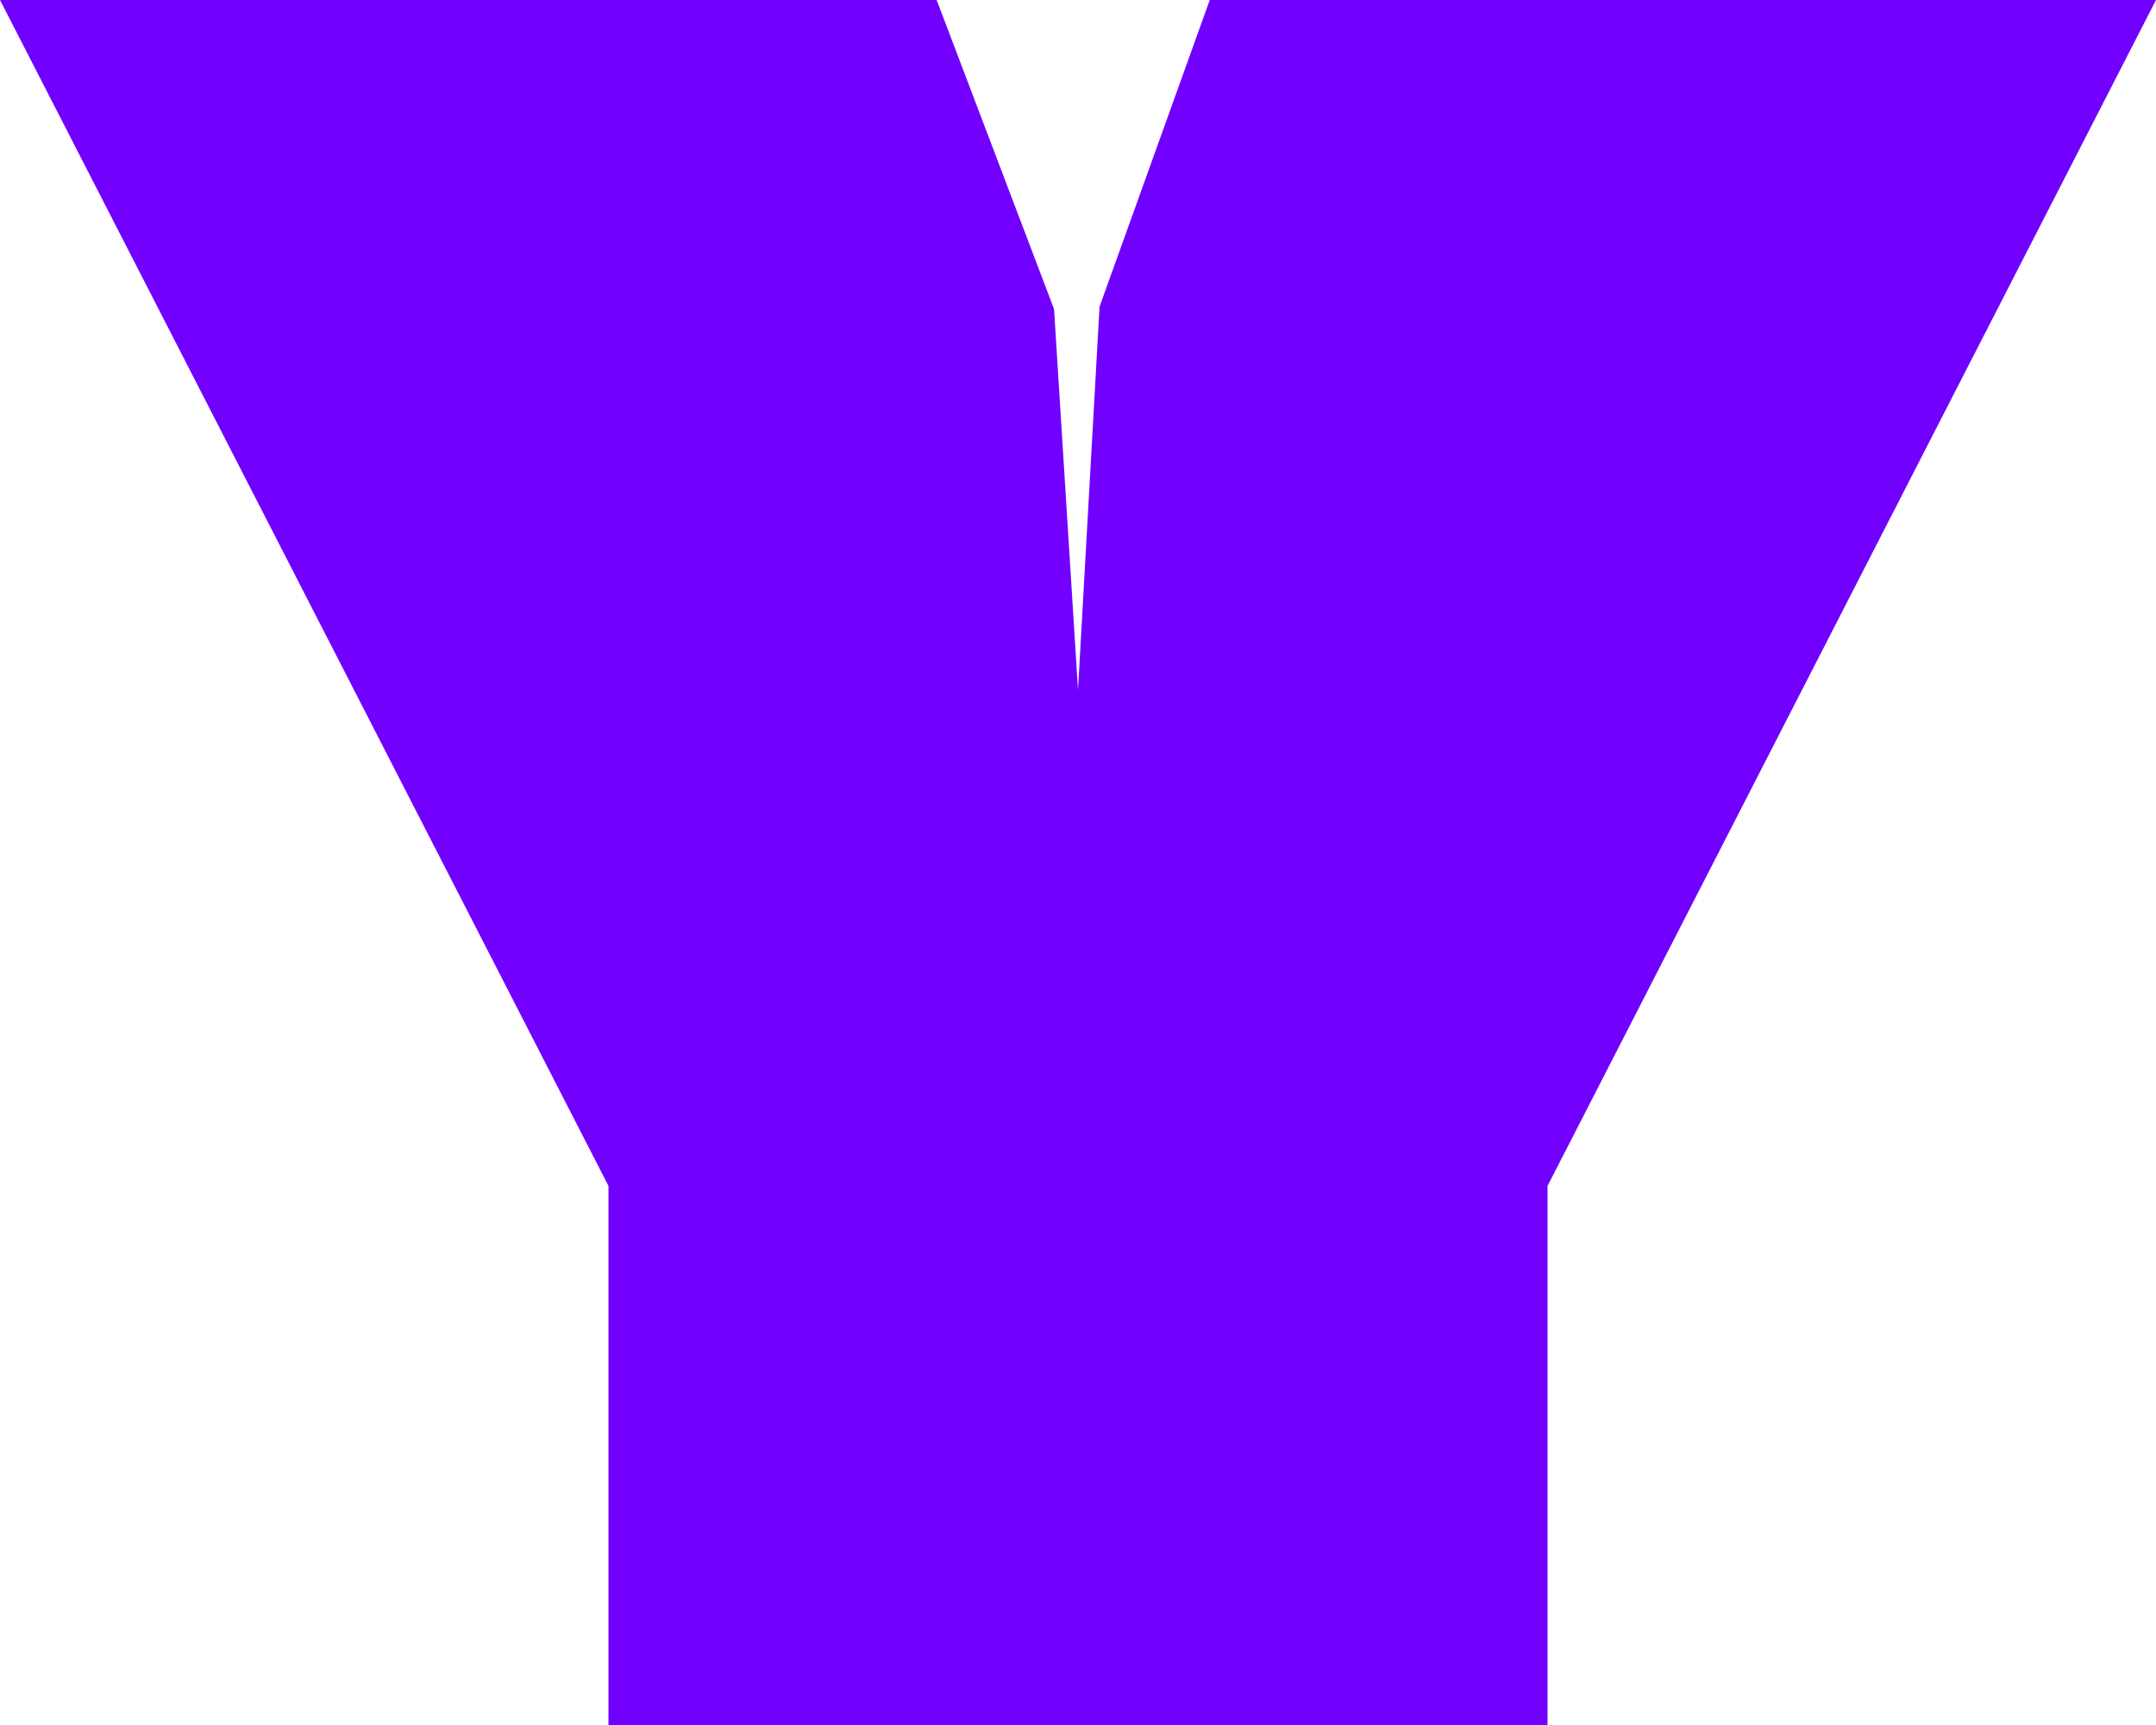 <?xml version="1.0" encoding="UTF-8"?>
<svg width="180px" height="144px" viewBox="0 0 180 144" version="1.1" xmlns="http://www.w3.org/2000/svg" xmlns:xlink="http://www.w3.org/1999/xlink">
    <!-- Generator: Sketch 53.2 (72643) - https://sketchapp.com -->
    <title>Y</title>
    <desc>Created with Sketch.</desc>
    <g id="Page-1" stroke="none" stroke-width="1" fill="none" fill-rule="evenodd">
        <g id="Desktop-HD-Copy-6" transform="translate(-1226, -828)" fill="#7100FF">
            <polygon id="Y" points="1355.2 972 1276.8 972 1276.8 927 1226 828 1304.2 828 1314 853.8 1316 885.6 1317.8 853.6 1327 828 1406 828 1355.2 927"></polygon>
        </g>
    </g>
</svg>